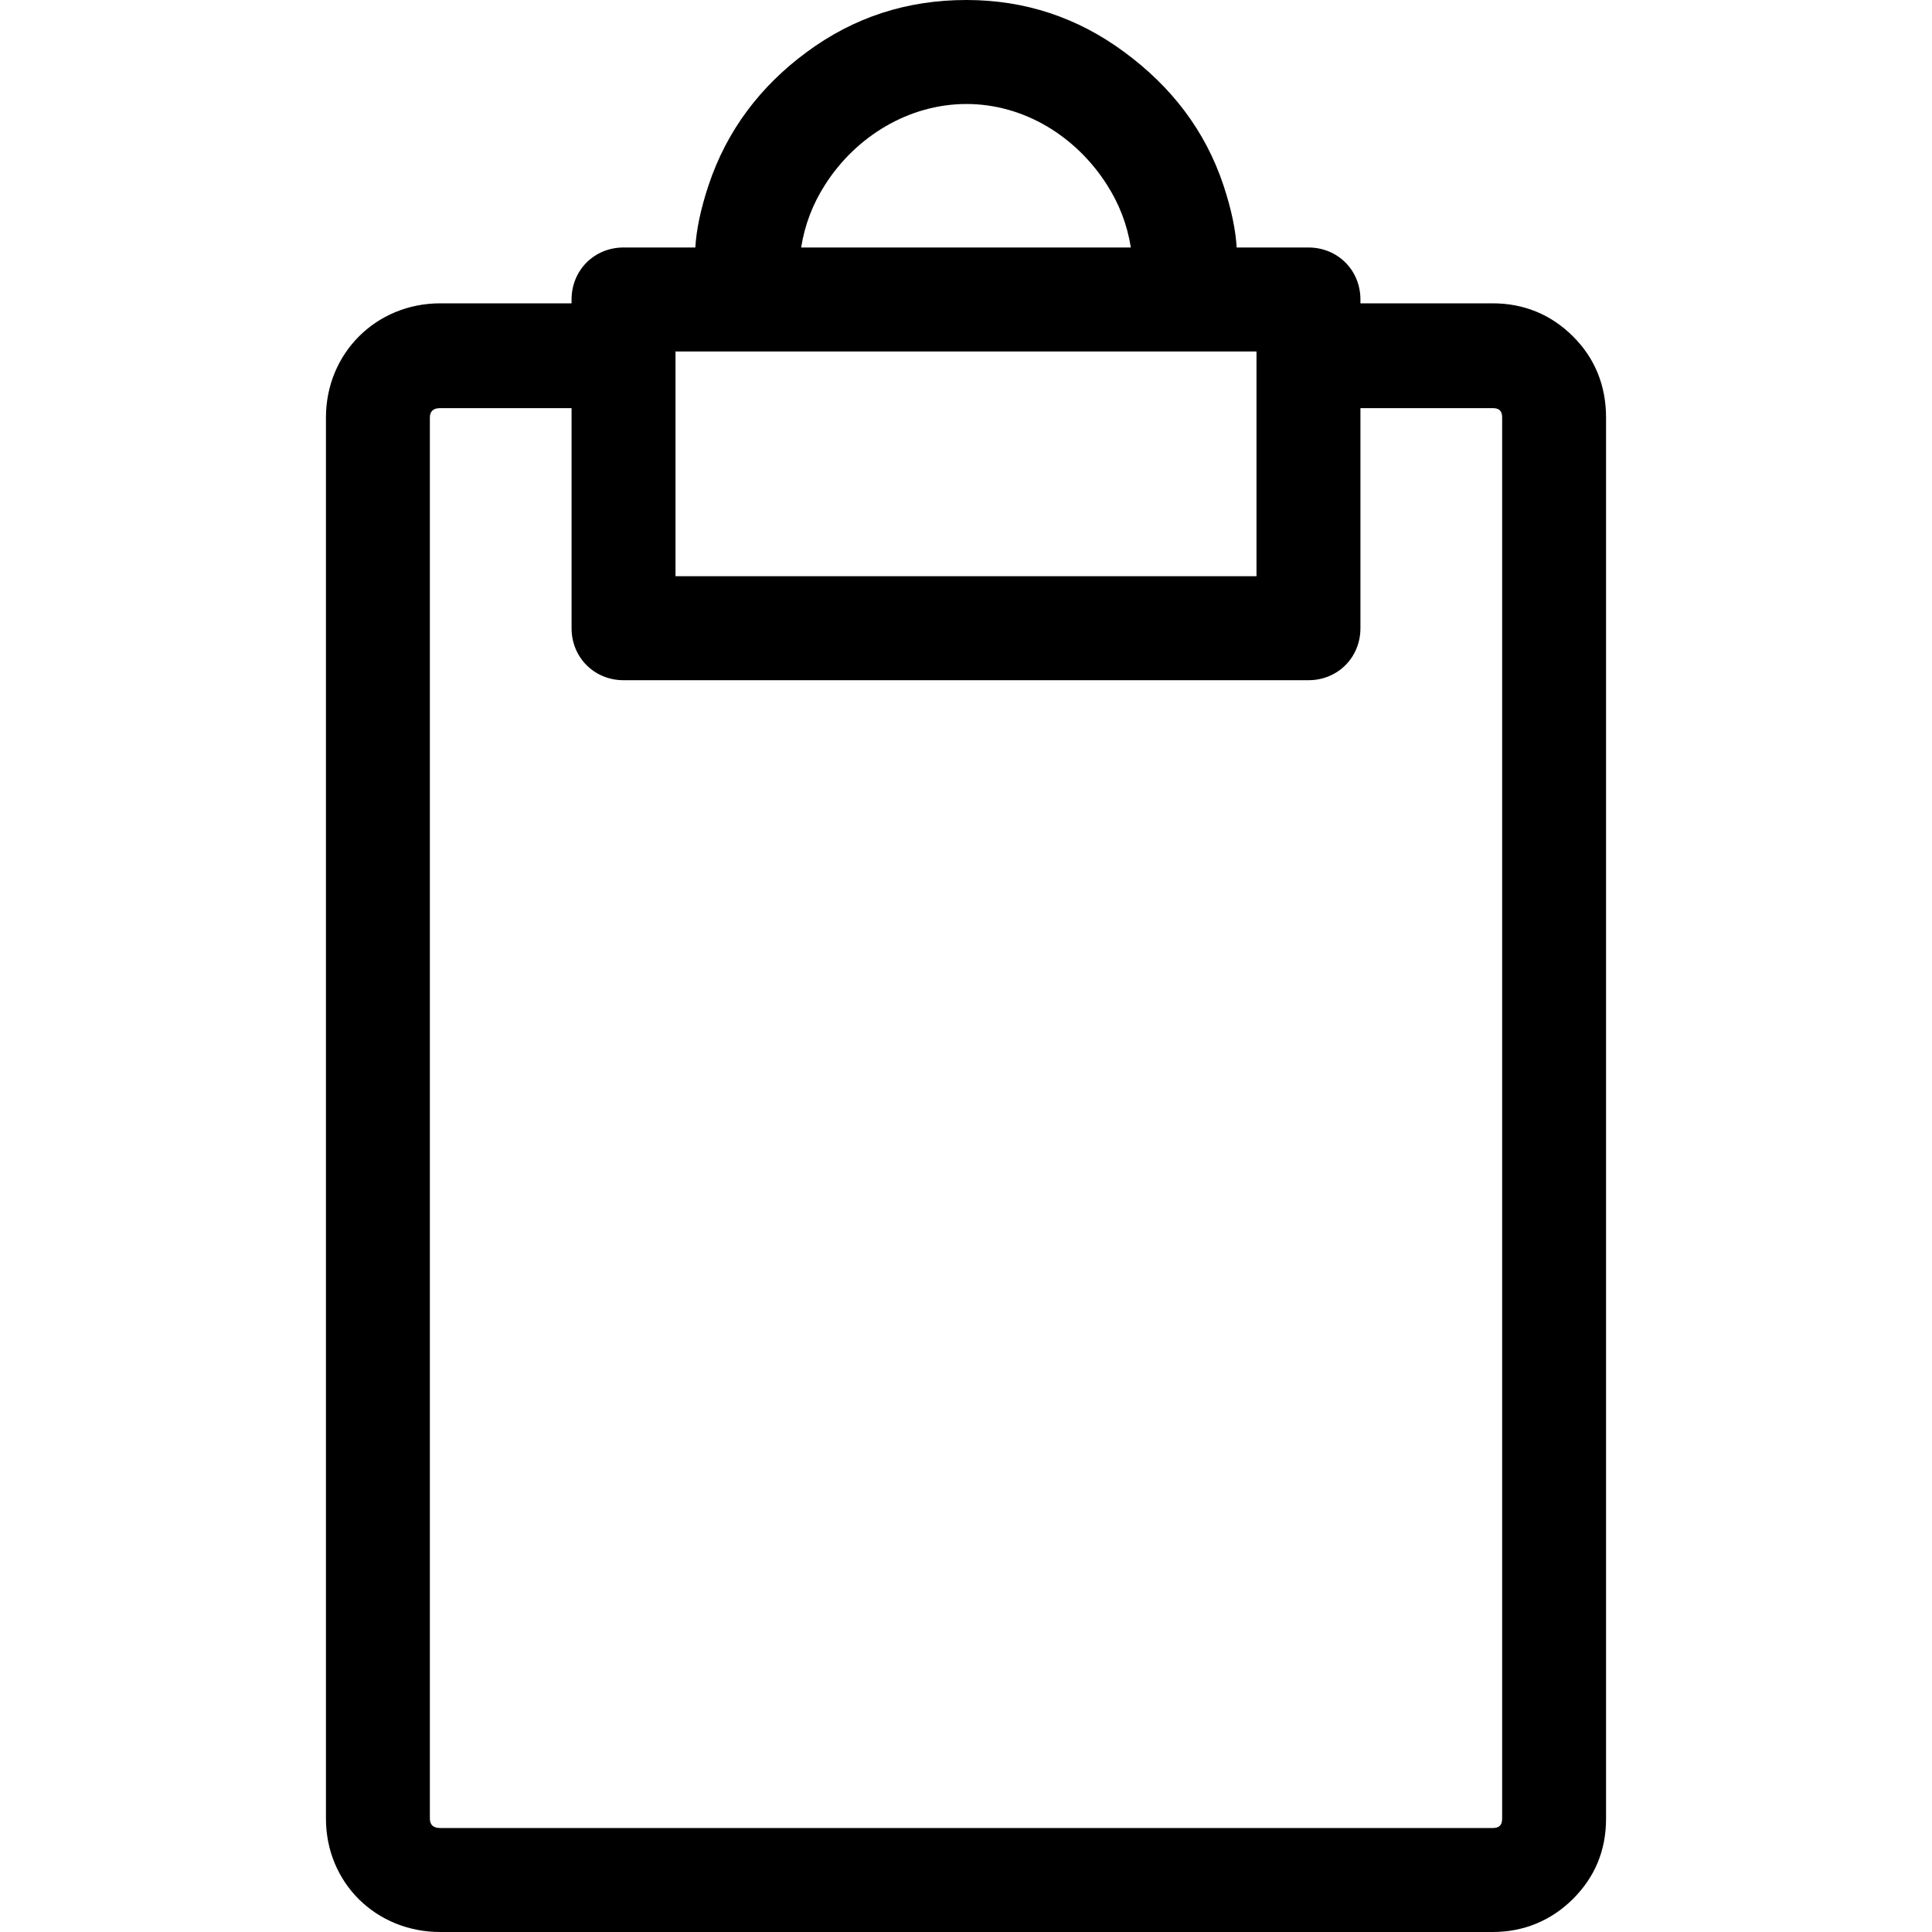 <?xml version="1.0" encoding="iso-8859-1"?>
<!-- Generator: Adobe Illustrator 16.0.0, SVG Export Plug-In . SVG Version: 6.00 Build 0)  -->
<!DOCTYPE svg PUBLIC "-//W3C//DTD SVG 1.1//EN" "http://www.w3.org/Graphics/SVG/1.1/DTD/svg11.dtd">
<svg version="1.1" id="Capa_1" xmlns="http://www.w3.org/2000/svg" xmlns:xlink="http://www.w3.org/1999/xlink" x="0px" y="0px"
	 width="792px" height="792px" viewBox="0 0 792 792" style="enable-background:new 0 0 792 792;" xml:space="preserve">
<g>
	<path d="M644.824,137.894c-8.906-8.923-20.135-13.55-32.916-13.55h-54.216v-1.57c0-11.98-9.295-21.316-21.308-21.316h-29.43
		c-0.389-6.94-2.09-15.533-5.42-25.53c-7.519-22.555-21.465-40.484-40.666-54.612C441.734,7.188,420.204,0,396.194,0
		c-24.398,0-46.061,7.023-65.452,21.316c-18.953,13.963-32.759,32.057-40.277,54.612c-3.33,9.997-5.032,18.589-5.42,25.53h-29.43
		c-12.013,0-21.308,9.336-21.308,21.316v1.57H180.48c-26.339,0-46.862,20.49-46.862,46.846v574.295
		c0,26.356,20.523,46.516,46.862,46.516h158.4h42.211h230.817c12.781,0,24.01-4.709,32.916-13.55
		c8.906-8.923,13.558-19.746,13.558-32.966V514.726v-42.219V171.189C658.382,157.97,653.73,146.734,644.824,137.894z
		 M338.104,75.928c12.658-19.994,34.469-33.296,58.091-33.296c23.621,0,45.045,13.302,57.702,33.296
		c4.775,7.519,8.138,15.863,9.683,25.53h-9.683h-15.104h-84.041h-16.648h-9.683C329.965,91.792,333.328,83.447,338.104,75.928z
		 M276.915,167.307v-17.433v-5.784h50.729h20.911h96.046h19.755h50.729v5.784v17.433v68.905h-238.17V167.307z M615.783,472.507
		v84.769v188.209c0,2.727-1.165,3.884-3.875,3.884H423.69h-84.81h-158.4c-2.71,0-4.263-1.157-4.263-3.884V171.189
		c0-2.727,1.553-3.883,4.263-3.883h53.827v90.222c0,11.979,9.295,21.316,21.308,21.316h280.77c12.013,0,21.308-9.336,21.308-21.316
		v-90.222h54.216c2.71,0,3.875,1.156,3.875,3.883V472.507z"/>
</g>
<g>
</g>
<g>
</g>
<g>
</g>
<g>
</g>
<g>
</g>
<g>
</g>
<g>
</g>
<g>
</g>
<g>
</g>
<g>
</g>
<g>
</g>
<g>
</g>
<g>
</g>
<g>
</g>
<g>
</g>
</svg>
